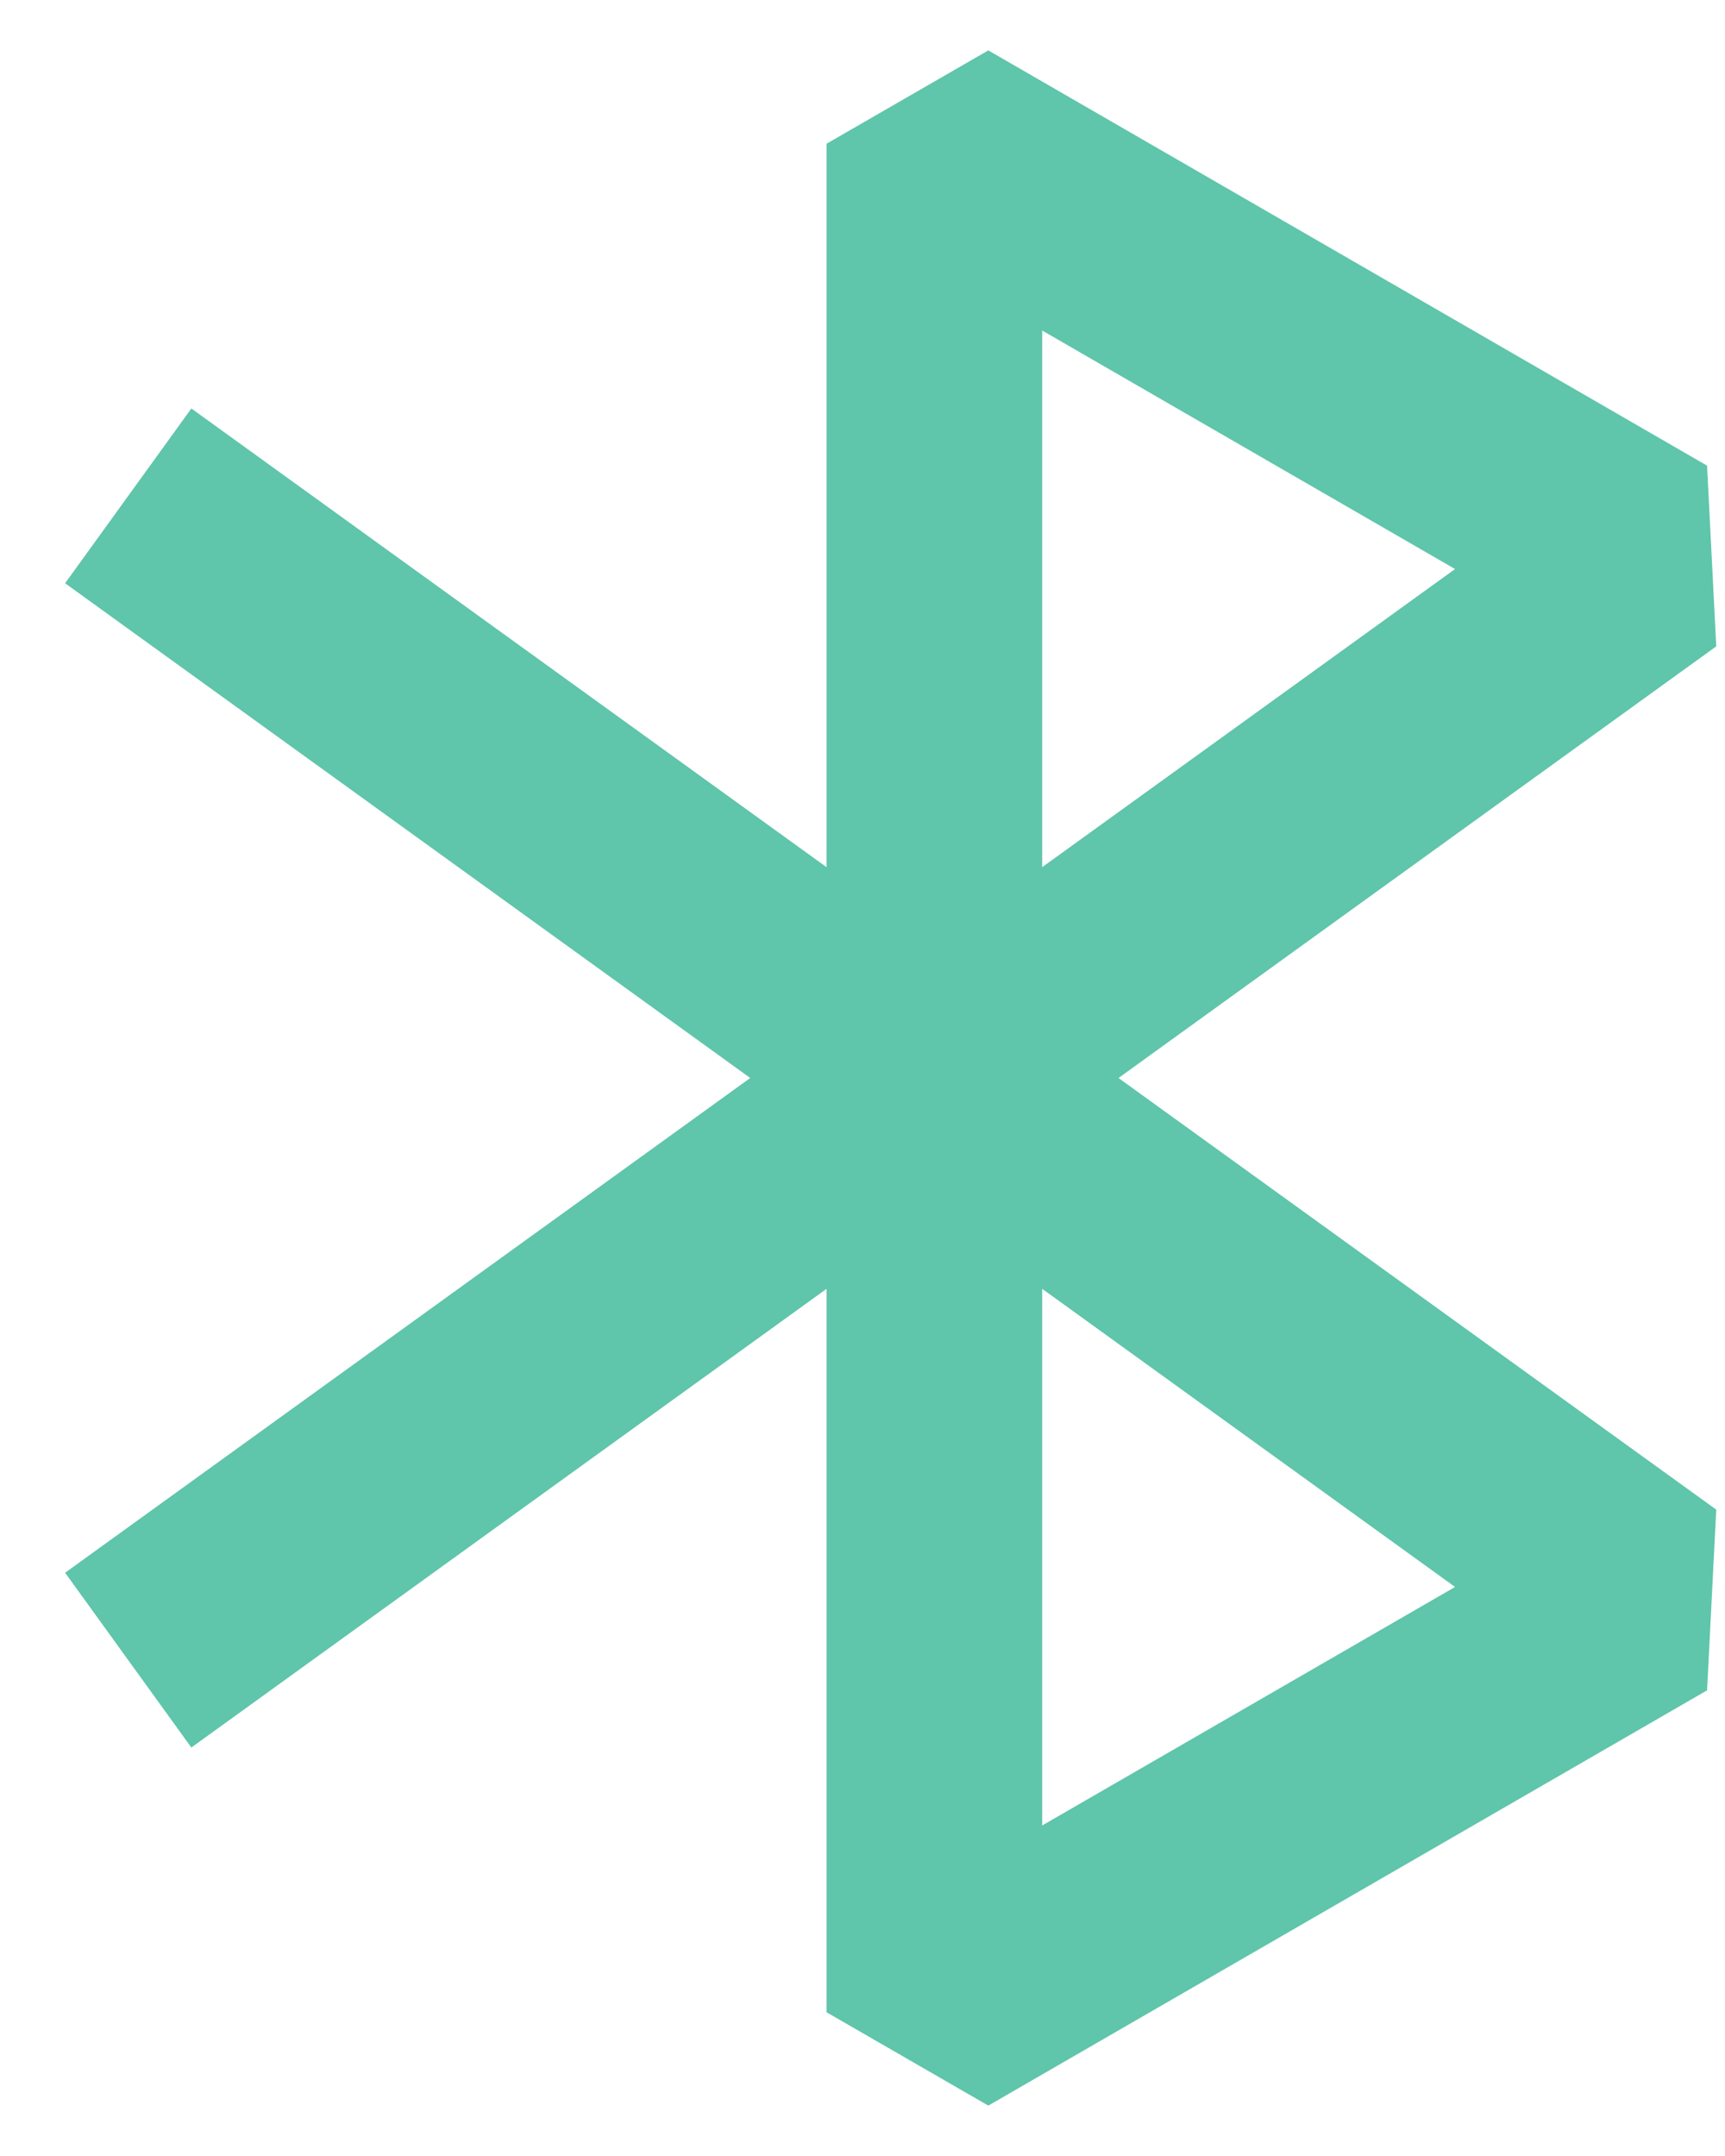 <svg width="24" height="30" viewBox="0 0 24 30" fill="none" xmlns="http://www.w3.org/2000/svg">
<path d="M3 22.222L23 7.778L13 2V28L23 22.222L3 7.778" stroke="#5FC5AB" stroke-width="3" stroke-linecap="square" stroke-linejoin="bevel"/>
</svg>

